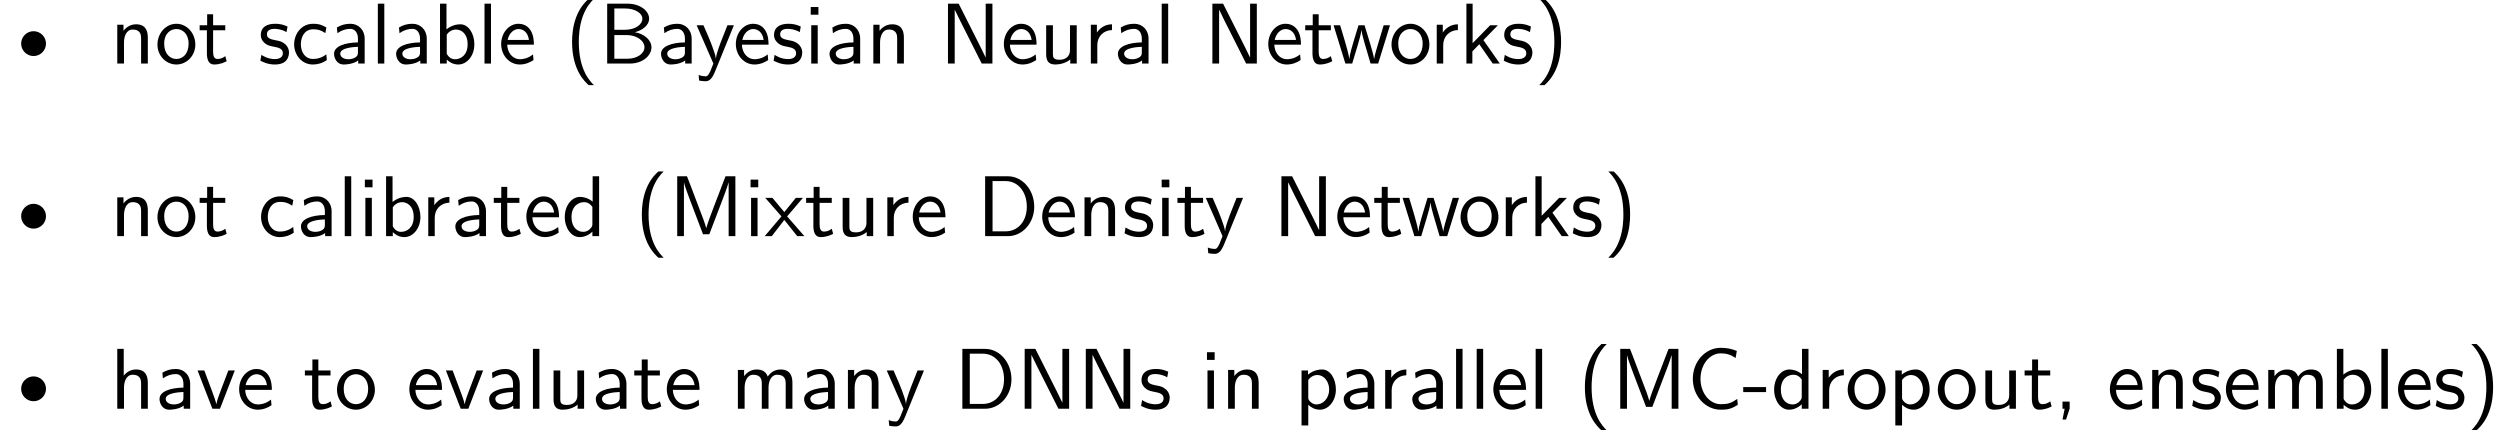 <?xml version='1.0' encoding='UTF-8'?>
<!-- This file was generated by dvisvgm 2.11.1 -->
<svg version='1.1' xmlns='http://www.w3.org/2000/svg' xmlns:xlink='http://www.w3.org/1999/xlink' width='288.612pt' height='49.679pt' viewBox='12.176 -47.188 288.612 49.679'>
<defs>
<path id='g1-40' d='M3.308 2.491C2.829 2.012 1.564 .727 1.564-2.491C1.564-3.049 1.594-4.214 2.002-5.39C2.411-6.545 2.979-7.143 3.308-7.472H2.7C2.381-7.173 1.714-6.565 1.255-5.34C.857-4.274 .787-3.218 .787-2.491C.787 .727 2.222 2.052 2.7 2.491H3.308Z'/>
<path id='g1-41' d='M3.078-2.491C3.078-5.709 1.644-7.034 1.166-7.472H.558C1.036-6.994 2.301-5.709 2.301-2.491C2.301-1.933 2.271-.767 1.863 .408C1.455 1.564 .887 2.162 .558 2.491H1.166C1.484 2.192 2.152 1.584 2.61 .359C3.009-.707 3.078-1.763 3.078-2.491Z'/>
<path id='g1-44' d='M1.793-.01V-.827H.966V0H1.215L.966 1.245H1.375L1.793-.01Z'/>
<path id='g1-45' d='M2.75-1.923V-2.501H.11V-1.923H2.75Z'/>
<path id='g1-66' d='M6.077-1.873C6.077-2.74 5.21-3.447 4.154-3.616C5.061-3.846 5.808-4.423 5.808-5.181C5.808-6.097 4.742-6.914 3.328-6.914H.966V0H3.597C5.031 0 6.077-.897 6.077-1.873ZM5.031-5.171C5.031-4.573 4.324-3.895 2.949-3.895H1.793V-6.356H3.049C4.154-6.356 5.031-5.828 5.031-5.171ZM5.27-1.883C5.27-1.136 4.394-.558 3.318-.558H1.793V-3.288H3.238C4.294-3.288 5.27-2.68 5.27-1.883Z'/>
<path id='g1-67' d='M5.848-.448L5.788-1.136C5.499-.936 5.21-.747 4.872-.648C4.553-.538 4.204-.528 3.866-.528C3.218-.528 2.63-.877 2.222-1.385C1.763-1.973 1.544-2.71 1.544-3.457S1.763-4.951 2.222-5.539C2.63-6.047 3.218-6.396 3.866-6.396C4.164-6.396 4.473-6.366 4.762-6.276C5.061-6.187 5.34-6.037 5.599-5.858L5.738-6.675C5.44-6.795 5.131-6.894 4.812-6.954C4.503-7.014 4.184-7.034 3.866-7.034C2.989-7.034 2.182-6.635 1.594-5.988C.976-5.29 .658-4.384 .658-3.457S.976-1.624 1.594-.936C2.182-.289 2.989 .11 3.866 .11C4.214 .11 4.563 .1 4.902 0C5.24-.09 5.549-.269 5.848-.448Z'/>
<path id='g1-68' d='M6.625-3.397C6.625-5.33 5.28-6.914 3.567-6.914H.956V0H3.577C5.27 0 6.625-1.514 6.625-3.397ZM5.768-3.397C5.768-1.704 4.732-.558 3.337-.558H1.813V-6.356H3.337C4.732-6.356 5.768-5.151 5.768-3.397Z'/>
<path id='g1-77' d='M7.711 0V-6.914H6.575L5.28-3.537C4.932-2.63 4.463-1.395 4.354-.927H4.344C4.294-1.136 4.174-1.504 4.025-1.923L2.461-6.047L2.122-6.914H.996V0H1.773V-6.177H1.783C1.843-5.858 2.242-4.772 2.501-4.095L3.975-.219H4.702L6.027-3.686L6.506-4.951C6.605-5.24 6.874-5.958 6.924-6.187L6.934-6.177V0H7.711Z'/>
<path id='g1-78' d='M6.087 0V-6.914H5.31V-.707H5.3L4.633-2.072L2.192-6.914H.956V0H1.733V-6.207H1.743L2.411-4.842L4.852 0H6.087Z'/>
<path id='g1-97' d='M4.075 0V-2.879C4.075-3.895 3.347-4.593 2.431-4.593C1.783-4.593 1.335-4.433 .867-4.164L.927-3.507C1.445-3.875 1.943-4.005 2.431-4.005C2.899-4.005 3.298-3.606 3.298-2.869V-2.441C1.803-2.421 .538-2.002 .538-1.126C.538-.697 .807 .11 1.674 .11C1.813 .11 2.75 .09 3.328-.359V0H4.075ZM3.298-1.315C3.298-1.126 3.298-.877 2.959-.687C2.67-.508 2.291-.498 2.182-.498C1.704-.498 1.255-.727 1.255-1.146C1.255-1.843 2.869-1.913 3.298-1.933V-1.315Z'/>
<path id='g1-98' d='M4.782-2.222C4.782-3.457 4.105-4.533 3.168-4.533C2.78-4.533 2.162-4.433 1.564-3.945V-6.914H.817V0H1.594V-.458C1.833-.239 2.262 .11 2.929 .11C3.925 .11 4.782-.887 4.782-2.222ZM4.005-2.222C4.005-.927 3.168-.498 2.56-.498C2.172-.498 1.843-.677 1.594-1.136V-3.337C1.753-3.577 2.112-3.925 2.66-3.925C3.248-3.925 4.005-3.497 4.005-2.222Z'/>
<path id='g1-99' d='M4.134-.399L4.075-1.066C3.567-.667 3.029-.528 2.521-.528C1.694-.528 1.136-1.245 1.136-2.222C1.136-2.999 1.504-3.955 2.56-3.955C3.078-3.955 3.417-3.875 3.965-3.517L4.085-4.164C3.497-4.503 3.158-4.593 2.55-4.593C1.166-4.593 .359-3.387 .359-2.212C.359-.976 1.265 .11 2.511 .11C3.049 .11 3.597-.03 4.134-.399Z'/>
<path id='g1-100' d='M4.324 0V-6.914H3.577V-3.985C3.049-4.423 2.491-4.533 2.122-4.533C1.136-4.533 .359-3.497 .359-2.212C.359-.907 1.126 .11 2.072 .11C2.401 .11 2.989 .02 3.547-.518V0H4.324ZM3.547-1.385C3.547-1.245 3.537-1.066 3.218-.777C2.989-.578 2.74-.498 2.481-.498C1.863-.498 1.136-.966 1.136-2.202C1.136-3.517 1.993-3.925 2.58-3.925C3.029-3.925 3.328-3.696 3.547-3.377V-1.385Z'/>
<path id='g1-101' d='M4.125-2.182C4.125-2.521 4.115-3.268 3.726-3.866C3.318-4.483 2.71-4.593 2.351-4.593C1.245-4.593 .349-3.537 .349-2.252C.349-.936 1.305 .11 2.501 .11C3.128 .11 3.696-.13 4.085-.408L4.025-1.056C3.397-.538 2.74-.498 2.511-.498C1.714-.498 1.076-1.205 1.046-2.182H4.125ZM3.557-2.73H1.096C1.255-3.487 1.783-3.985 2.351-3.985C2.869-3.985 3.427-3.646 3.557-2.73Z'/>
<path id='g1-104' d='M4.334 0V-2.969C4.334-3.626 4.184-4.533 2.969-4.533C2.351-4.533 1.873-4.224 1.554-3.816V-6.914H.807V0H1.584V-2.441C1.584-3.098 1.833-3.925 2.59-3.925C3.547-3.925 3.557-3.218 3.557-2.899V0H4.334Z'/>
<path id='g1-105' d='M1.554 0V-4.423H.807V0H1.554ZM1.634-5.639V-6.526H.747V-5.639H1.634Z'/>
<path id='g1-107' d='M4.692 0L2.8-2.71L4.473-4.423H3.577L1.554-2.351V-6.914H.837V0H1.524V-1.405L2.321-2.232L3.875 0H4.692Z'/>
<path id='g1-108' d='M1.554 0V-6.914H.807V0H1.554Z'/>
<path id='g1-109' d='M7.103 0V-2.969C7.103-3.636 6.944-4.533 5.738-4.533C5.141-4.533 4.623-4.254 4.254-3.716C3.995-4.473 3.298-4.533 2.979-4.533C2.262-4.533 1.793-4.125 1.524-3.766V-4.483H.807V0H1.584V-2.441C1.584-3.118 1.853-3.925 2.59-3.925C3.517-3.925 3.567-3.278 3.567-2.899V0H4.344V-2.441C4.344-3.118 4.613-3.925 5.35-3.925C6.276-3.925 6.326-3.278 6.326-2.899V0H7.103Z'/>
<path id='g1-110' d='M4.334 0V-2.969C4.334-3.626 4.184-4.533 2.969-4.533C2.072-4.533 1.584-3.856 1.524-3.776V-4.483H.807V0H1.584V-2.441C1.584-3.098 1.833-3.925 2.59-3.925C3.547-3.925 3.557-3.218 3.557-2.899V0H4.334Z'/>
<path id='g1-111' d='M4.672-2.192C4.672-3.527 3.676-4.593 2.491-4.593C1.265-4.593 .299-3.497 .299-2.192C.299-.877 1.315 .11 2.481 .11C3.676 .11 4.672-.897 4.672-2.192ZM3.895-2.291C3.895-1.116 3.218-.528 2.481-.528C1.793-.528 1.076-1.086 1.076-2.291S1.833-3.985 2.481-3.985C3.178-3.985 3.895-3.467 3.895-2.291Z'/>
<path id='g1-112' d='M4.782-2.222C4.782-3.417 4.154-4.533 3.198-4.533C2.6-4.533 2.022-4.324 1.564-3.935V-4.423H.817V1.933H1.594V-.458C1.903-.169 2.341 .11 2.939 .11C3.905 .11 4.782-.867 4.782-2.222ZM4.005-2.222C4.005-1.196 3.298-.498 2.55-.498C2.162-.498 1.893-.697 1.694-.966C1.594-1.116 1.594-1.136 1.594-1.315V-3.318C1.833-3.666 2.222-3.895 2.65-3.895C3.407-3.895 4.005-3.138 4.005-2.222Z'/>
<path id='g1-114' d='M3.258-3.866V-4.533C2.371-4.523 1.823-4.035 1.514-3.577V-4.483H.817V0H1.564V-2.132C1.564-3.128 2.281-3.846 3.258-3.866Z'/>
<path id='g1-115' d='M3.587-1.275C3.587-1.823 3.218-2.162 3.198-2.192C2.809-2.54 2.54-2.6 2.042-2.69C1.494-2.8 1.036-2.899 1.036-3.387C1.036-4.005 1.753-4.005 1.883-4.005C2.202-4.005 2.73-3.965 3.298-3.626L3.417-4.274C2.899-4.513 2.491-4.593 1.983-4.593C1.733-4.593 .329-4.593 .329-3.288C.329-2.8 .618-2.481 .867-2.291C1.176-2.072 1.395-2.032 1.943-1.923C2.301-1.853 2.879-1.733 2.879-1.205C2.879-.518 2.092-.518 1.943-.518C1.136-.518 .578-.887 .399-1.006L.279-.329C.598-.169 1.146 .11 1.953 .11C2.132 .11 2.68 .11 3.108-.209C3.417-.448 3.587-.847 3.587-1.275Z'/>
<path id='g1-116' d='M3.308-.269L3.148-.857C2.889-.648 2.57-.528 2.252-.528C1.883-.528 1.743-.827 1.743-1.355V-3.846H3.148V-4.423H1.743V-5.689H1.056V-4.423H.189V-3.846H1.026V-1.186C1.026-.588 1.166 .11 1.853 .11C2.55 .11 3.059-.139 3.308-.269Z'/>
<path id='g1-117' d='M4.334 0V-4.423H3.557V-1.534C3.557-.787 2.999-.438 2.361-.438C1.654-.438 1.584-.697 1.584-1.126V-4.423H.807V-1.086C.807-.369 1.036 .11 1.863 .11C2.391 .11 3.098-.05 3.587-.478V0H4.334Z'/>
<path id='g1-118' d='M4.443-4.423H3.696L2.909-2.351C2.7-1.803 2.391-.996 2.311-.528H2.301C2.242-.887 1.983-1.574 1.883-1.843L.917-4.423H.139L1.853 0H2.73L4.443-4.423Z'/>
<path id='g1-119' d='M6.655-4.423H5.928L5.29-2.311C5.181-1.953 4.882-.966 4.832-.538H4.822C4.782-.847 4.533-1.733 4.364-2.301L3.716-4.423H3.019L2.451-2.55C2.341-2.202 2.002-1.056 1.963-.548H1.953C1.903-1.026 1.574-2.152 1.415-2.7L.897-4.423H.139L1.504 0H2.291L2.909-2.052C3.049-2.511 3.328-3.497 3.357-3.866H3.367C3.387-3.587 3.557-2.899 3.686-2.471L4.413 0H5.29L6.655-4.423Z'/>
<path id='g1-120' d='M4.583 0L2.59-2.281L4.413-4.423H3.597L2.262-2.78L.887-4.423H.06L1.933-2.281L0 0H.817L2.262-1.873L3.756 0H4.583Z'/>
<path id='g1-121' d='M4.443-4.423H3.696C2.401-1.255 2.381-.797 2.371-.568H2.361C2.301-1.235 1.504-3.088 1.465-3.178L.927-4.423H.139L2.072 0L1.714 .897C1.455 1.474 1.285 1.474 1.146 1.474C.986 1.474 .667 1.435 .369 1.315L.428 1.963C.648 2.012 .927 2.042 1.146 2.042C1.494 2.042 1.863 1.923 2.271 .907L4.443-4.423Z'/>
<path id='g0-136' d='M5.31-2.301C5.31-3.088 4.663-3.736 3.875-3.736S2.441-3.088 2.441-2.301S3.088-.867 3.875-.867S5.31-1.514 5.31-2.301Z'/>
</defs>
<g id='page1'>
<use x='12.176' y='-39.851' xlink:href='#g0-136'/>
<use x='24.907' y='-39.851' xlink:href='#g1-110'/>
<use x='30.054' y='-39.851' xlink:href='#g1-111'/>
<use x='35.035' y='-39.851' xlink:href='#g1-116'/>
<use x='41.954' y='-39.851' xlink:href='#g1-115'/>
<use x='45.773' y='-39.851' xlink:href='#g1-99'/>
<use x='50.201' y='-39.851' xlink:href='#g1-97'/>
<use x='54.988' y='-39.851' xlink:href='#g1-108'/>
<use x='57.368' y='-39.851' xlink:href='#g1-97'/>
<use x='62.156' y='-39.851' xlink:href='#g1-98'/>
<use x='67.303' y='-39.851' xlink:href='#g1-108'/>
<use x='69.683' y='-39.851' xlink:href='#g1-101'/>
<use x='77.432' y='-39.851' xlink:href='#g1-40'/>
<use x='81.306' y='-39.851' xlink:href='#g1-66'/>
<use x='87.949' y='-39.851' xlink:href='#g1-97'/>
<use x='92.459' y='-39.851' xlink:href='#g1-121'/>
<use x='96.776' y='-39.851' xlink:href='#g1-101'/>
<use x='101.204' y='-39.851' xlink:href='#g1-115'/>
<use x='105.023' y='-39.851' xlink:href='#g1-105'/>
<use x='107.403' y='-39.851' xlink:href='#g1-97'/>
<use x='112.191' y='-39.851' xlink:href='#g1-110'/>
<use x='120.659' y='-39.851' xlink:href='#g1-78'/>
<use x='127.716' y='-39.851' xlink:href='#g1-101'/>
<use x='132.144' y='-39.851' xlink:href='#g1-117'/>
<use x='137.291' y='-39.851' xlink:href='#g1-114'/>
<use x='140.695' y='-39.851' xlink:href='#g1-97'/>
<use x='145.482' y='-39.851' xlink:href='#g1-108'/>
<use x='151.183' y='-39.851' xlink:href='#g1-78'/>
<use x='158.24' y='-39.851' xlink:href='#g1-101'/>
<use x='162.668' y='-39.851' xlink:href='#g1-116'/>
<use x='165.989' y='-39.851' xlink:href='#g1-119'/>
<use x='172.519' y='-39.851' xlink:href='#g1-111'/>
<use x='177.224' y='-39.851' xlink:href='#g1-114'/>
<use x='180.628' y='-39.851' xlink:href='#g1-107'/>
<use x='185.499' y='-39.851' xlink:href='#g1-115'/>
<use x='189.318' y='-39.851' xlink:href='#g1-41'/>
<use x='12.176' y='-19.925' xlink:href='#g0-136'/>
<use x='24.907' y='-19.925' xlink:href='#g1-110'/>
<use x='30.054' y='-19.925' xlink:href='#g1-111'/>
<use x='35.035' y='-19.925' xlink:href='#g1-116'/>
<use x='41.954' y='-19.925' xlink:href='#g1-99'/>
<use x='46.382' y='-19.925' xlink:href='#g1-97'/>
<use x='51.169' y='-19.925' xlink:href='#g1-108'/>
<use x='53.549' y='-19.925' xlink:href='#g1-105'/>
<use x='55.929' y='-19.925' xlink:href='#g1-98'/>
<use x='60.8' y='-19.925' xlink:href='#g1-114'/>
<use x='64.204' y='-19.925' xlink:href='#g1-97'/>
<use x='68.991' y='-19.925' xlink:href='#g1-116'/>
<use x='72.589' y='-19.925' xlink:href='#g1-101'/>
<use x='77.017' y='-19.925' xlink:href='#g1-100'/>
<use x='85.485' y='-19.925' xlink:href='#g1-40'/>
<use x='89.36' y='-19.925' xlink:href='#g1-77'/>
<use x='98.077' y='-19.925' xlink:href='#g1-105'/>
<use x='100.457' y='-19.925' xlink:href='#g1-120'/>
<use x='105.051' y='-19.925' xlink:href='#g1-116'/>
<use x='108.648' y='-19.925' xlink:href='#g1-117'/>
<use x='113.796' y='-19.925' xlink:href='#g1-114'/>
<use x='117.199' y='-19.925' xlink:href='#g1-101'/>
<use x='124.948' y='-19.925' xlink:href='#g1-68'/>
<use x='132.143' y='-19.925' xlink:href='#g1-101'/>
<use x='136.571' y='-19.925' xlink:href='#g1-110'/>
<use x='141.719' y='-19.925' xlink:href='#g1-115'/>
<use x='145.538' y='-19.925' xlink:href='#g1-105'/>
<use x='147.918' y='-19.925' xlink:href='#g1-116'/>
<use x='151.238' y='-19.925' xlink:href='#g1-121'/>
<use x='159.153' y='-19.925' xlink:href='#g1-78'/>
<use x='166.21' y='-19.925' xlink:href='#g1-101'/>
<use x='170.637' y='-19.925' xlink:href='#g1-116'/>
<use x='173.958' y='-19.925' xlink:href='#g1-119'/>
<use x='180.489' y='-19.925' xlink:href='#g1-111'/>
<use x='185.193' y='-19.925' xlink:href='#g1-114'/>
<use x='188.597' y='-19.925' xlink:href='#g1-107'/>
<use x='193.468' y='-19.925' xlink:href='#g1-115'/>
<use x='197.287' y='-19.925' xlink:href='#g1-41'/>
<use x='12.176' y='0' xlink:href='#g0-136'/>
<use x='24.907' y='0' xlink:href='#g1-104'/>
<use x='30.054' y='0' xlink:href='#g1-97'/>
<use x='34.842' y='0' xlink:href='#g1-118'/>
<use x='39.435' y='0' xlink:href='#g1-101'/>
<use x='47.184' y='0' xlink:href='#g1-116'/>
<use x='50.782' y='0' xlink:href='#g1-111'/>
<use x='59.084' y='0' xlink:href='#g1-101'/>
<use x='63.512' y='0' xlink:href='#g1-118'/>
<use x='68.105' y='0' xlink:href='#g1-97'/>
<use x='72.893' y='0' xlink:href='#g1-108'/>
<use x='75.273' y='0' xlink:href='#g1-117'/>
<use x='80.42' y='0' xlink:href='#g1-97'/>
<use x='85.208' y='0' xlink:href='#g1-116'/>
<use x='88.806' y='0' xlink:href='#g1-101'/>
<use x='96.554' y='0' xlink:href='#g1-109'/>
<use x='104.469' y='0' xlink:href='#g1-97'/>
<use x='109.257' y='0' xlink:href='#g1-110'/>
<use x='114.404' y='0' xlink:href='#g1-121'/>
<use x='122.319' y='0' xlink:href='#g1-68'/>
<use x='129.514' y='0' xlink:href='#g1-78'/>
<use x='136.57' y='0' xlink:href='#g1-78'/>
<use x='143.627' y='0' xlink:href='#g1-115'/>
<use x='150.767' y='0' xlink:href='#g1-105'/>
<use x='153.147' y='0' xlink:href='#g1-110'/>
<use x='161.615' y='0' xlink:href='#g1-112'/>
<use x='166.762' y='0' xlink:href='#g1-97'/>
<use x='171.273' y='0' xlink:href='#g1-114'/>
<use x='174.677' y='0' xlink:href='#g1-97'/>
<use x='179.465' y='0' xlink:href='#g1-108'/>
<use x='181.845' y='0' xlink:href='#g1-108'/>
<use x='184.225' y='0' xlink:href='#g1-101'/>
<use x='188.653' y='0' xlink:href='#g1-108'/>
<use x='194.354' y='0' xlink:href='#g1-40'/>
<use x='198.228' y='0' xlink:href='#g1-77'/>
<use x='206.945' y='0' xlink:href='#g1-67'/>
<use x='213.311' y='0' xlink:href='#g1-45'/>
<use x='216.631' y='0' xlink:href='#g1-100'/>
<use x='221.779' y='0' xlink:href='#g1-114'/>
<use x='225.183' y='0' xlink:href='#g1-111'/>
<use x='230.164' y='0' xlink:href='#g1-112'/>
<use x='235.588' y='0' xlink:href='#g1-111'/>
<use x='240.569' y='0' xlink:href='#g1-117'/>
<use x='245.717' y='0' xlink:href='#g1-116'/>
<use x='249.314' y='0' xlink:href='#g1-44'/>
<use x='255.403' y='0' xlink:href='#g1-101'/>
<use x='259.83' y='0' xlink:href='#g1-110'/>
<use x='264.978' y='0' xlink:href='#g1-115'/>
<use x='268.797' y='0' xlink:href='#g1-101'/>
<use x='273.225' y='0' xlink:href='#g1-109'/>
<use x='281.14' y='0' xlink:href='#g1-98'/>
<use x='286.287' y='0' xlink:href='#g1-108'/>
<use x='288.667' y='0' xlink:href='#g1-101'/>
<use x='293.095' y='0' xlink:href='#g1-115'/>
<use x='296.914' y='0' xlink:href='#g1-41'/>
</g>
</svg>
